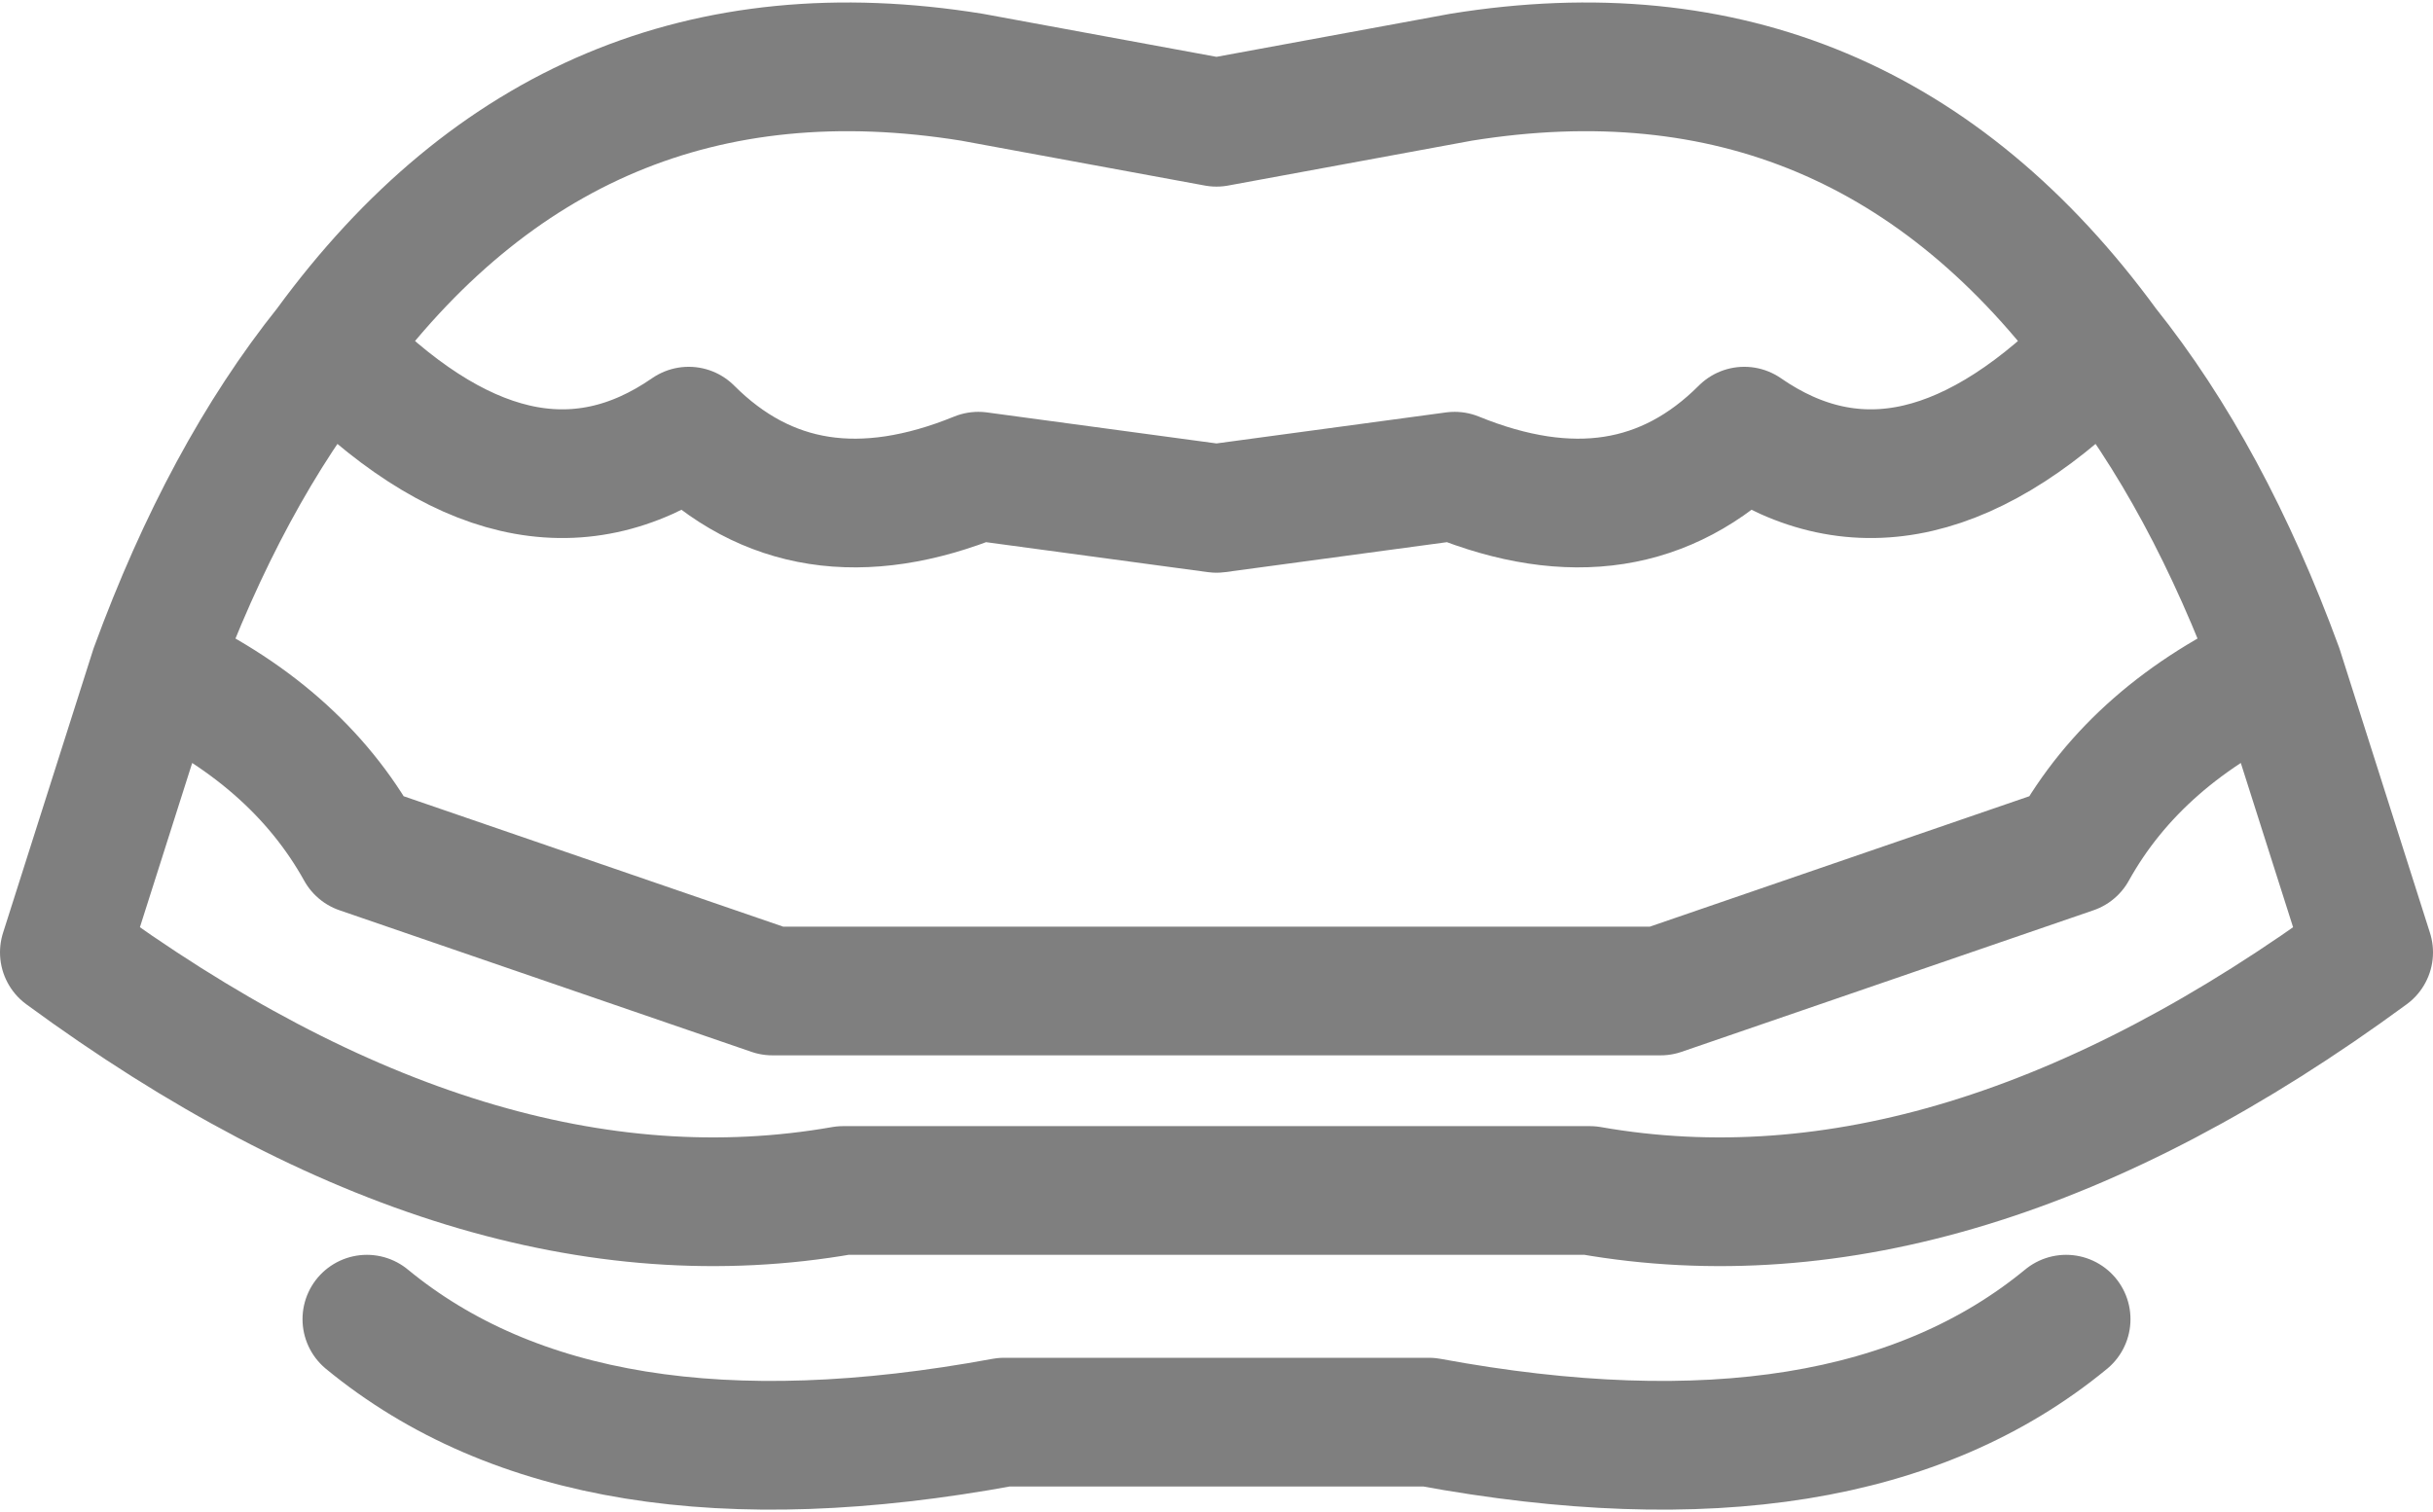 <?xml version="1.0" encoding="UTF-8" standalone="no"?>
<svg xmlns:xlink="http://www.w3.org/1999/xlink" height="11.75px" width="18.9px" xmlns="http://www.w3.org/2000/svg">
  <g transform="matrix(1.0, 0.0, 0.0, 1.0, -390.5, -206.5)">
    <path d="M408.2 211.7 Q407.65 210.2 406.85 209.2 405.35 210.75 404.05 209.85 403.15 210.75 401.8 210.2 L399.95 210.45 398.1 210.2 Q396.75 210.75 395.85 209.85 394.55 210.75 393.05 209.2 392.25 210.2 391.7 211.7 392.8 212.2 393.3 213.1 L396.5 214.2 403.4 214.2 406.6 213.1 Q407.1 212.2 408.2 211.7 L408.9 213.9 Q405.7 216.25 402.85 215.75 L397.05 215.75 Q394.2 216.25 391.0 213.9 L391.7 211.7 M393.05 209.2 Q394.95 206.6 398.05 207.1 L399.95 207.45 401.85 207.1 Q404.95 206.6 406.85 209.2 M393.35 216.75 Q395.05 218.15 398.3 217.55 L401.6 217.55 Q404.85 218.15 406.55 216.75" fill="none" stroke="#000000" stroke-linecap="round" stroke-linejoin="round" stroke-opacity="0.502" stroke-width="1.0"/>
  </g>
</svg>
